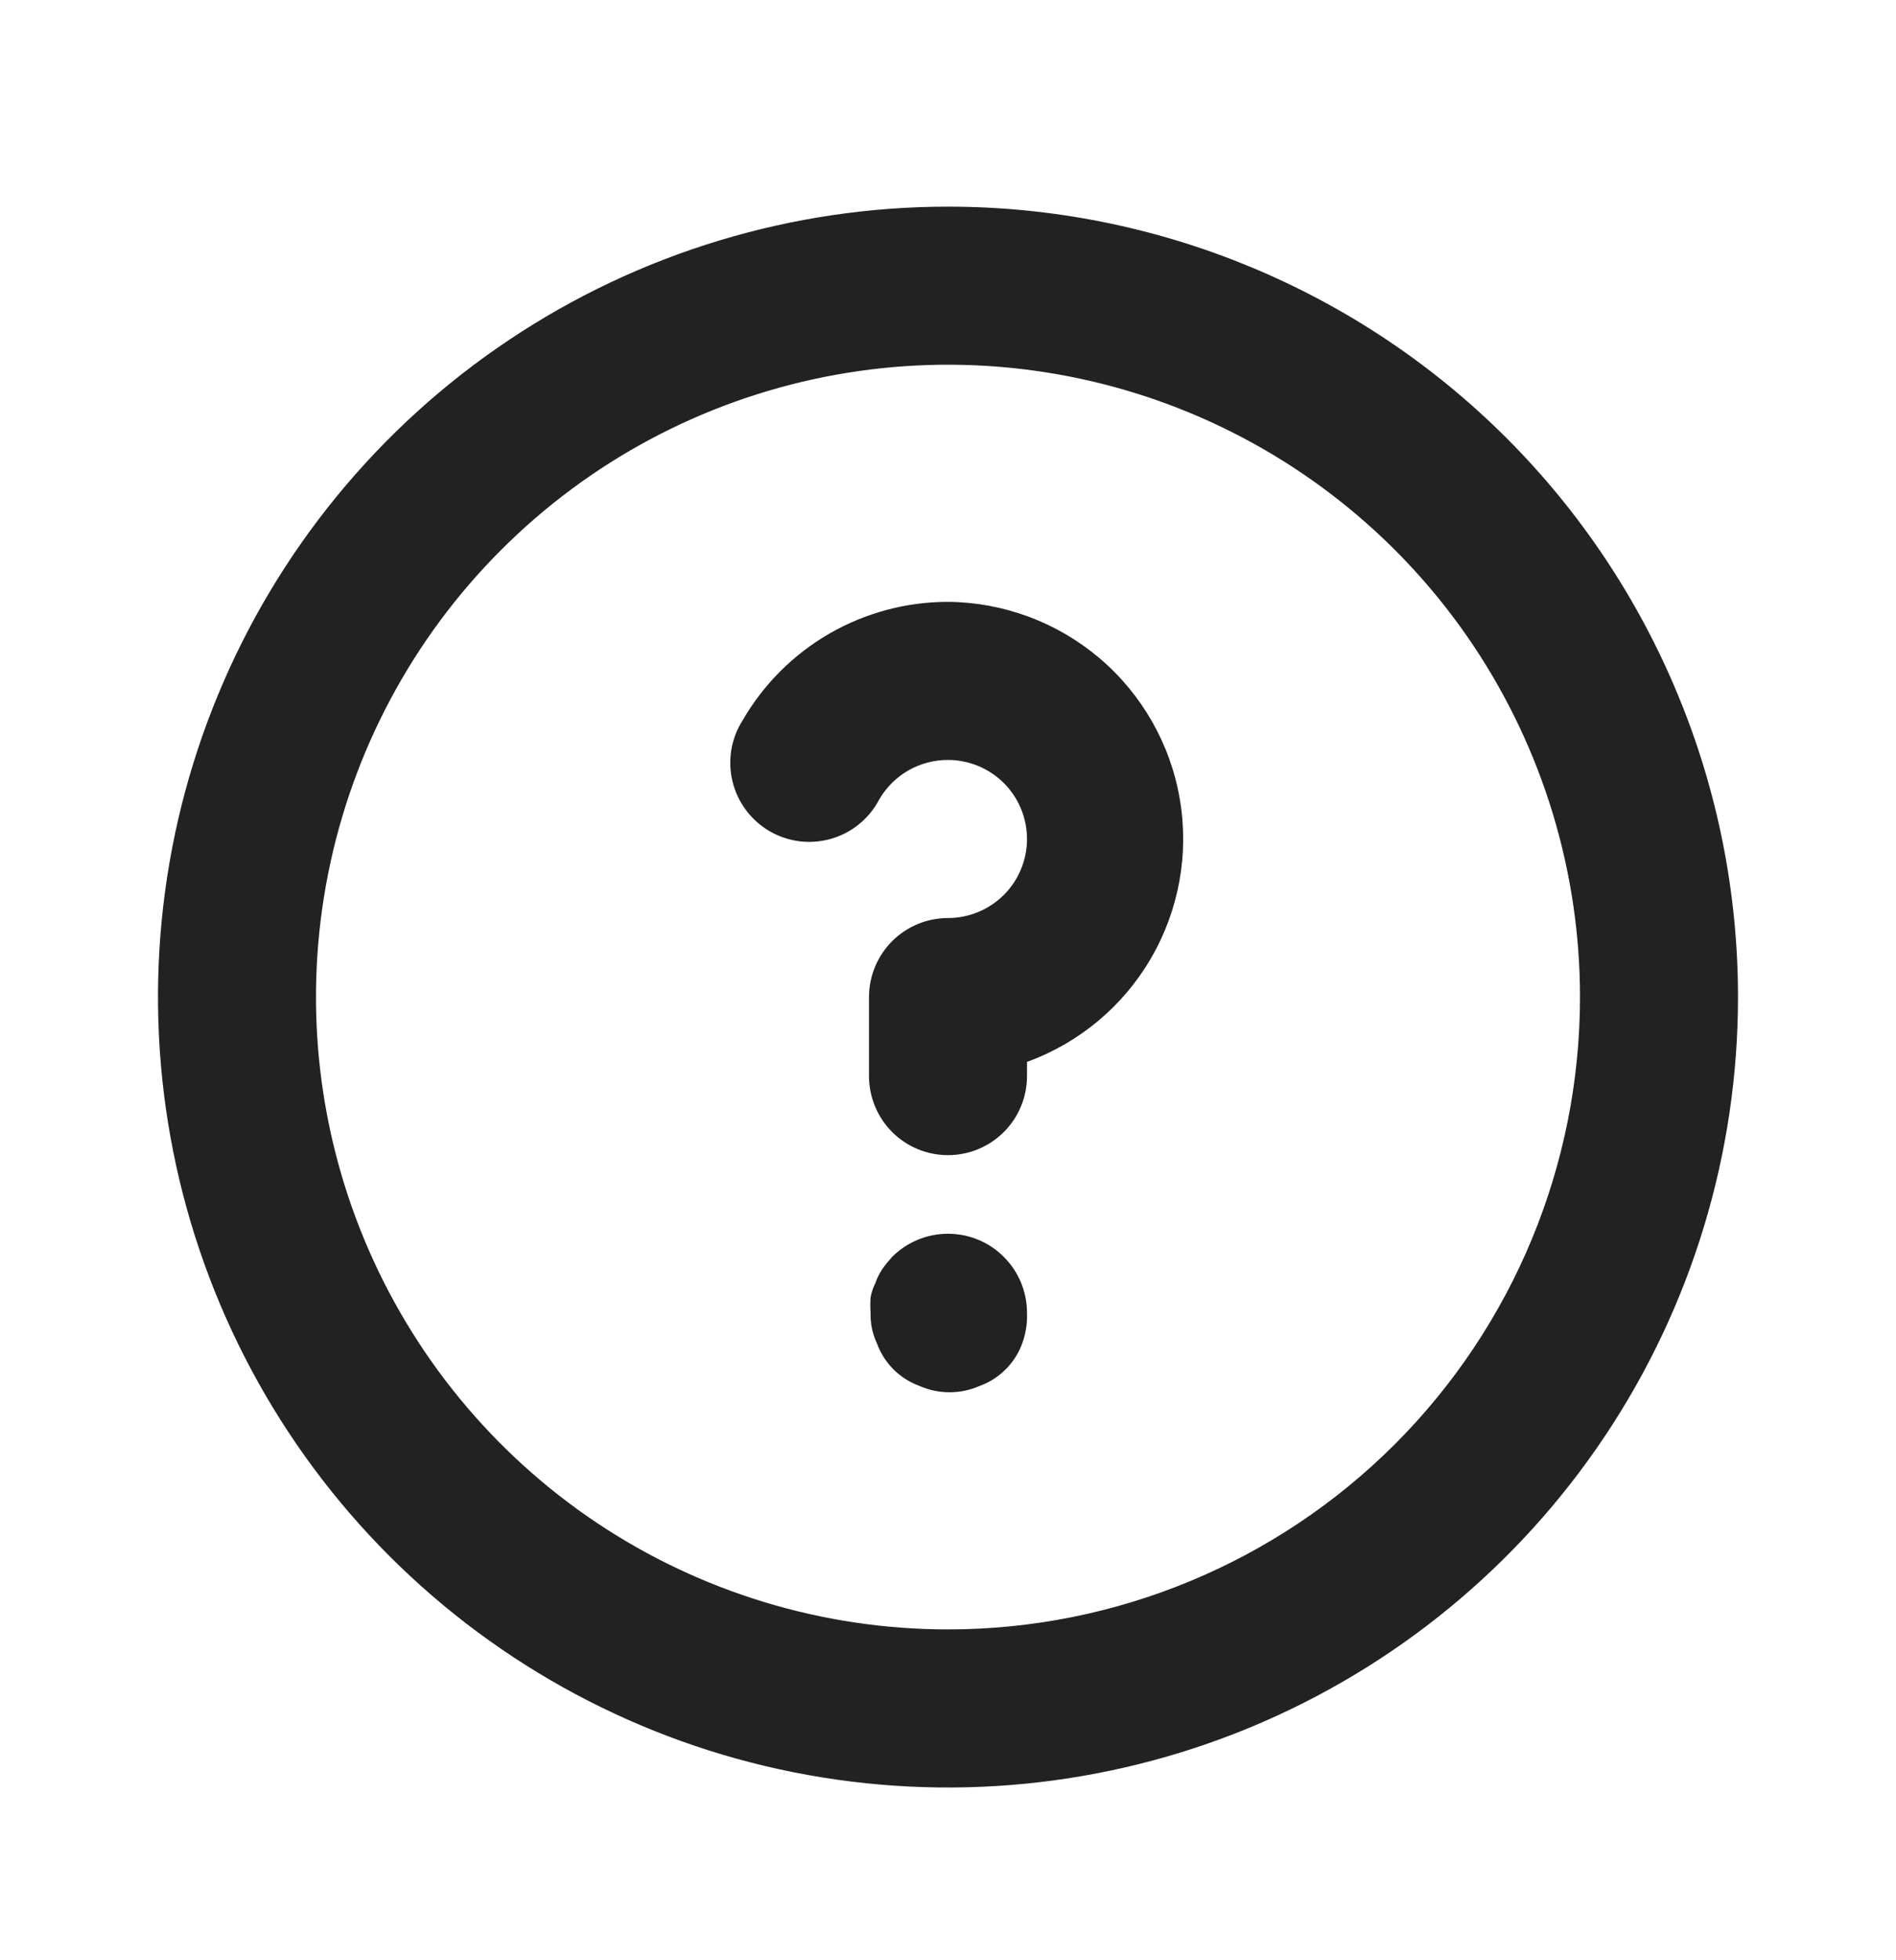 <svg width="30" height="31" viewBox="0 0 30 31" fill="none" xmlns="http://www.w3.org/2000/svg">
<path d="M14.112 19.881C14.059 19.94 14.008 20.003 13.962 20.068C13.915 20.138 13.877 20.213 13.85 20.293C13.814 20.364 13.789 20.44 13.775 20.518C13.769 20.601 13.769 20.685 13.775 20.768C13.771 20.932 13.805 21.095 13.875 21.243C13.931 21.398 14.021 21.539 14.137 21.656C14.254 21.772 14.395 21.862 14.55 21.918C14.7 21.984 14.861 22.018 15.025 22.018C15.188 22.018 15.35 21.984 15.5 21.918C15.655 21.862 15.796 21.772 15.912 21.656C16.029 21.539 16.119 21.398 16.175 21.243C16.23 21.091 16.256 20.93 16.25 20.768C16.251 20.604 16.219 20.44 16.157 20.288C16.095 20.136 16.003 19.997 15.887 19.881C15.771 19.763 15.633 19.67 15.481 19.607C15.328 19.543 15.165 19.511 15 19.511C14.835 19.511 14.671 19.543 14.519 19.607C14.367 19.67 14.229 19.763 14.112 19.881ZM15 3.268C12.528 3.268 10.111 4.001 8.055 5.375C6 6.748 4.397 8.7 3.451 10.985C2.505 13.268 2.258 15.782 2.74 18.207C3.222 20.631 4.413 22.859 6.161 24.607C7.909 26.355 10.136 27.546 12.561 28.028C14.986 28.51 17.499 28.263 19.783 27.317C22.067 26.37 24.02 24.768 25.393 22.713C26.767 20.657 27.5 18.24 27.5 15.768C27.5 14.127 27.177 12.501 26.548 10.985C25.92 9.468 25 8.09 23.839 6.929C22.678 5.768 21.3 4.848 19.783 4.22C18.267 3.591 16.641 3.268 15 3.268ZM15 25.768C13.022 25.768 11.089 25.181 9.444 24.083C7.8 22.984 6.518 21.422 5.761 19.595C5.004 17.768 4.806 15.757 5.192 13.817C5.578 11.877 6.53 10.095 7.929 8.697C9.327 7.298 11.109 6.346 13.049 5.96C14.989 5.574 17 5.772 18.827 6.529C20.654 7.286 22.216 8.568 23.315 10.212C24.413 11.857 25 13.79 25 15.768C25 18.42 23.946 20.964 22.071 22.839C20.196 24.714 17.652 25.768 15 25.768ZM15 9.518C14.341 9.518 13.694 9.691 13.123 10.02C12.553 10.349 12.079 10.823 11.75 11.393C11.659 11.535 11.599 11.694 11.571 11.861C11.544 12.027 11.551 12.197 11.591 12.361C11.631 12.525 11.704 12.679 11.805 12.813C11.906 12.948 12.033 13.061 12.179 13.146C12.325 13.23 12.487 13.284 12.654 13.305C12.821 13.325 12.991 13.311 13.153 13.264C13.315 13.217 13.466 13.138 13.596 13.031C13.727 12.924 13.834 12.792 13.912 12.643C14.023 12.452 14.181 12.294 14.372 12.184C14.563 12.075 14.78 12.017 15 12.018C15.331 12.018 15.649 12.15 15.884 12.384C16.118 12.618 16.25 12.937 16.25 13.268C16.25 13.6 16.118 13.918 15.884 14.152C15.649 14.386 15.331 14.518 15 14.518C14.668 14.518 14.35 14.65 14.116 14.884C13.882 15.118 13.75 15.437 13.75 15.768V17.018C13.75 17.349 13.882 17.668 14.116 17.902C14.35 18.136 14.668 18.268 15 18.268C15.331 18.268 15.649 18.136 15.884 17.902C16.118 17.668 16.25 17.349 16.25 17.018V16.793C17.077 16.493 17.772 15.912 18.213 15.152C18.655 14.391 18.816 13.5 18.667 12.633C18.518 11.766 18.069 10.979 17.399 10.41C16.728 9.841 15.879 9.525 15 9.518Z" fill="#222222"/>
</svg>
